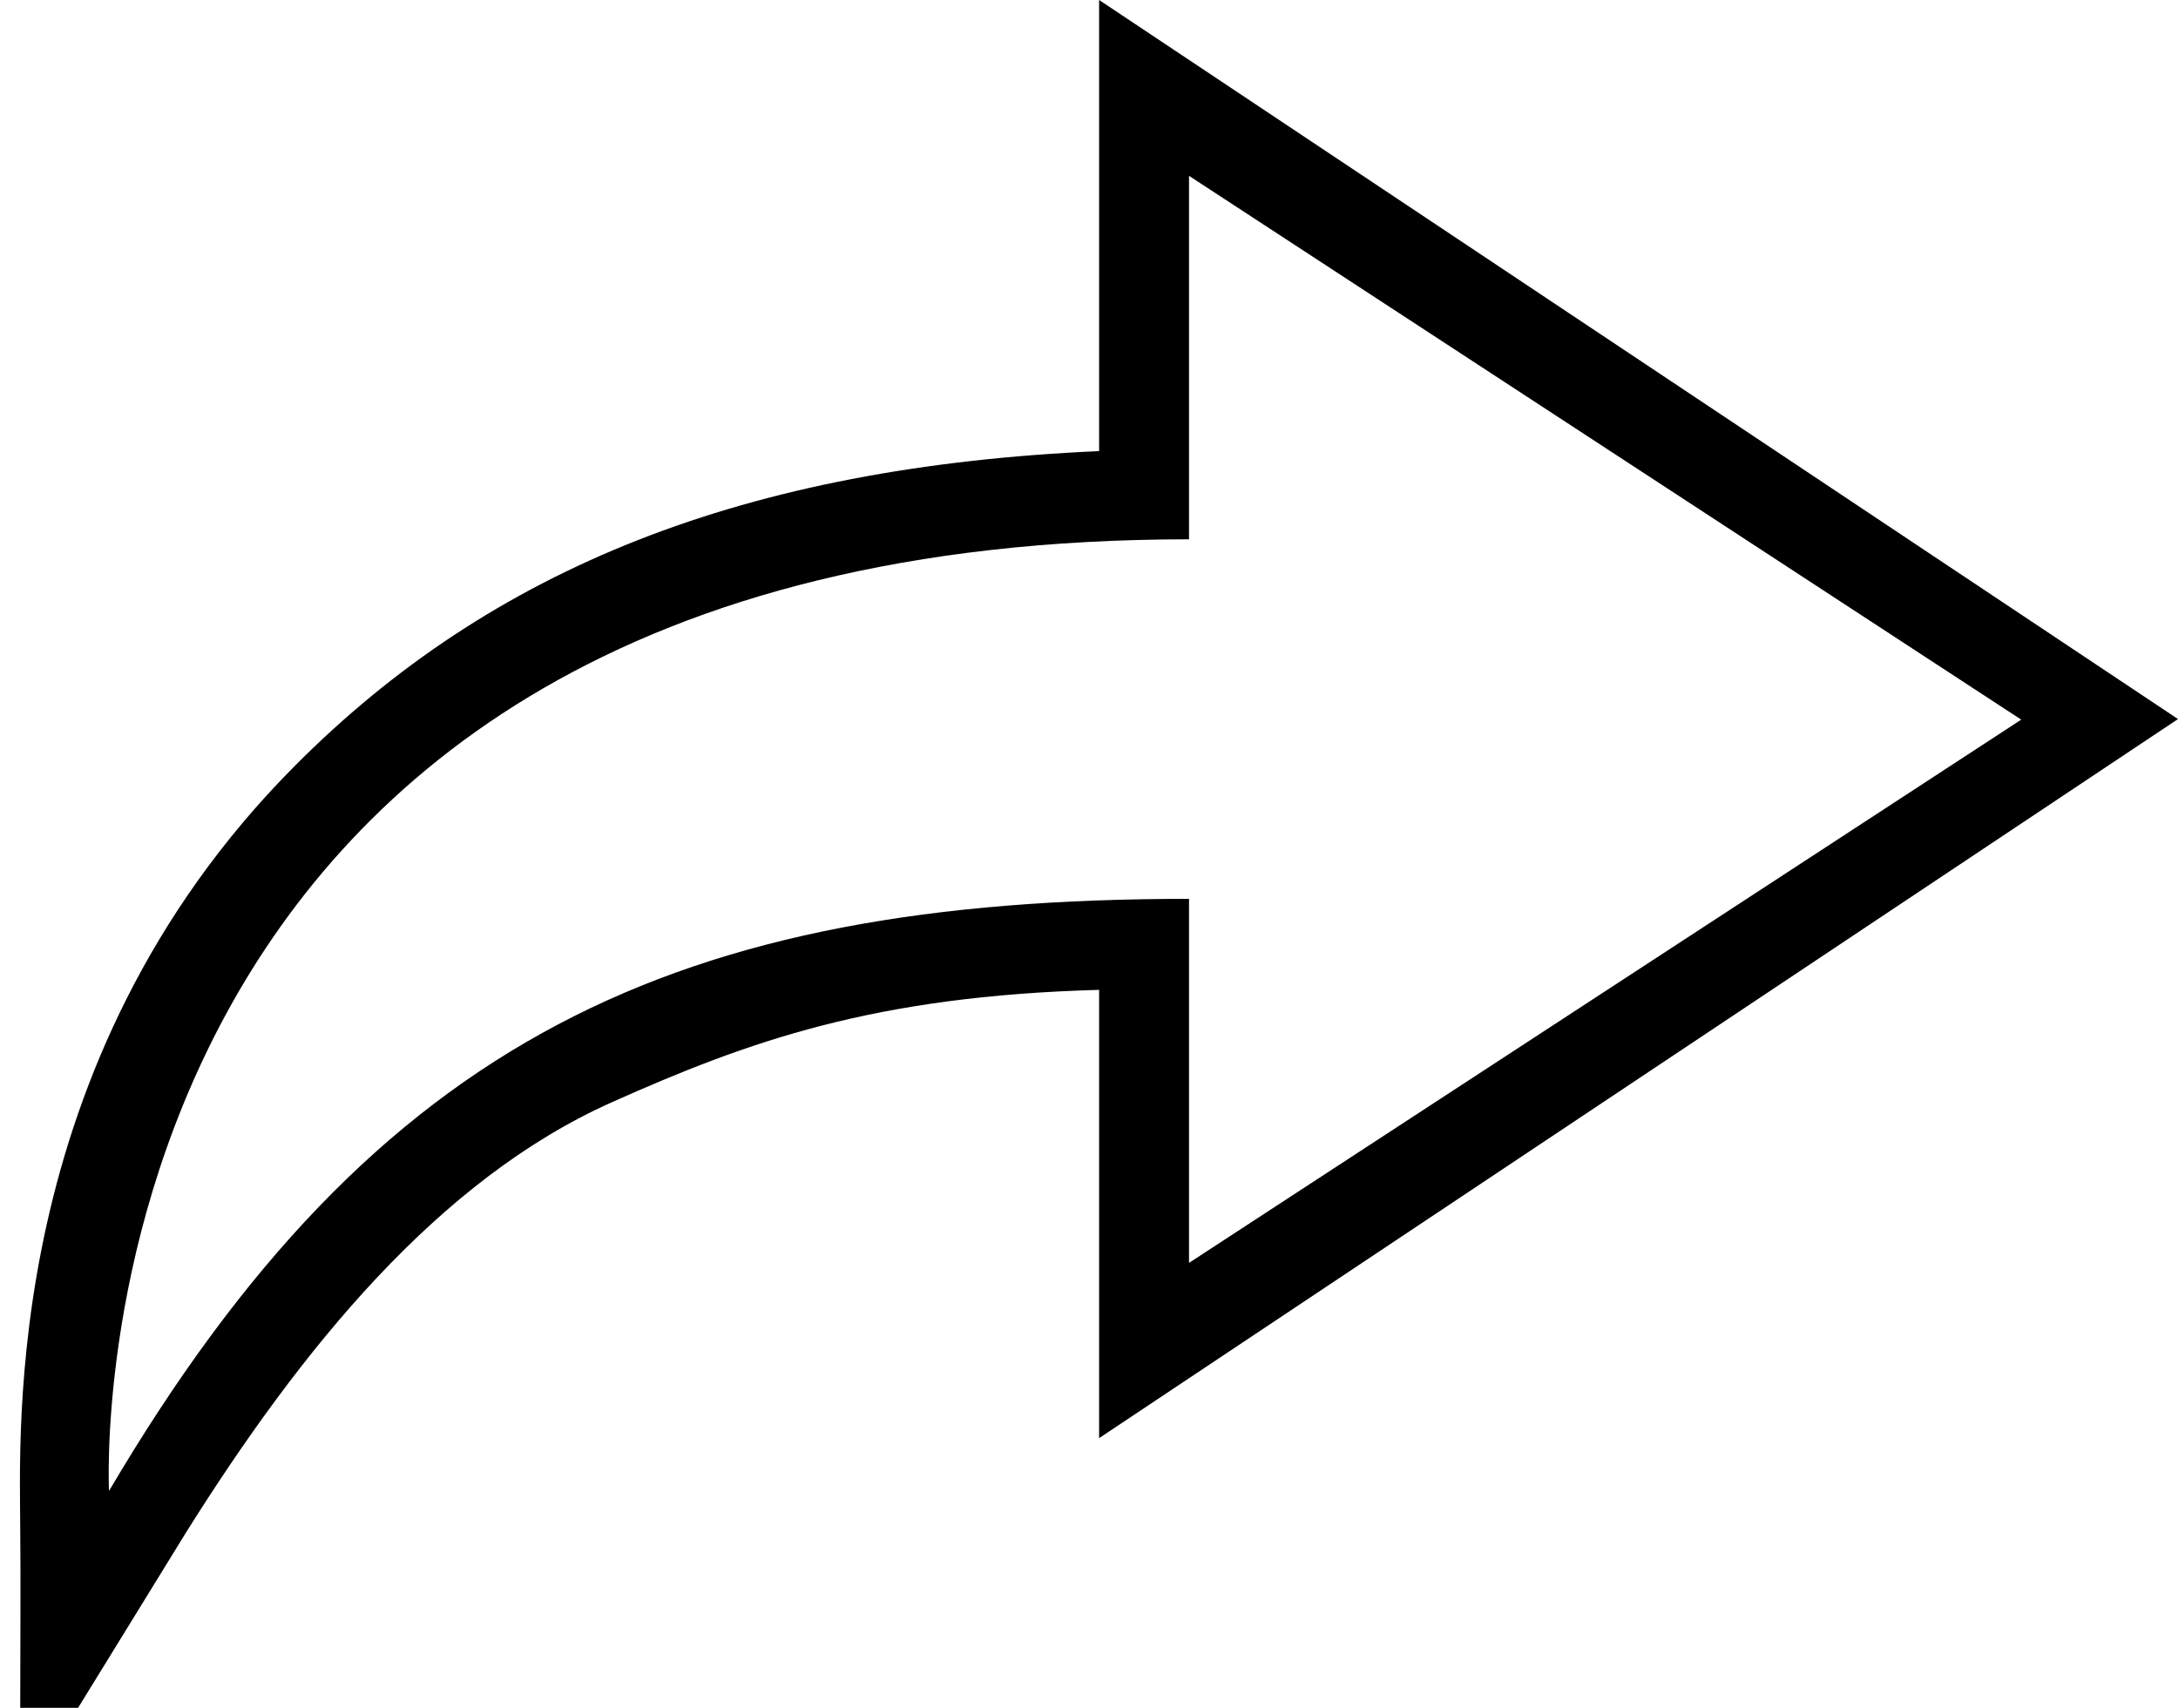 <svg xmlns="http://www.w3.org/2000/svg" viewBox="0 0 387.6 304"><path d="M3.6 304h10.3l19.2-31.2c20.5-32.7 44.9-62.8 75.8-76.6 24.4-10.9 46.7-18.9 86.7-20V256l192-128-192-128v80.3c-63 2.8-108.1 20.7-143.3 56.2C0 189.2 3.6 255.5 3.6 272.2c.1 8.9 0 21.7 0 31.8zm208-208V31.3l148.1 96.8-148.1 96.7V160c-91 0-144.6 24.6-192.2 105.4 0 0-8.8-169.4 192.2-169.4z"/></svg>